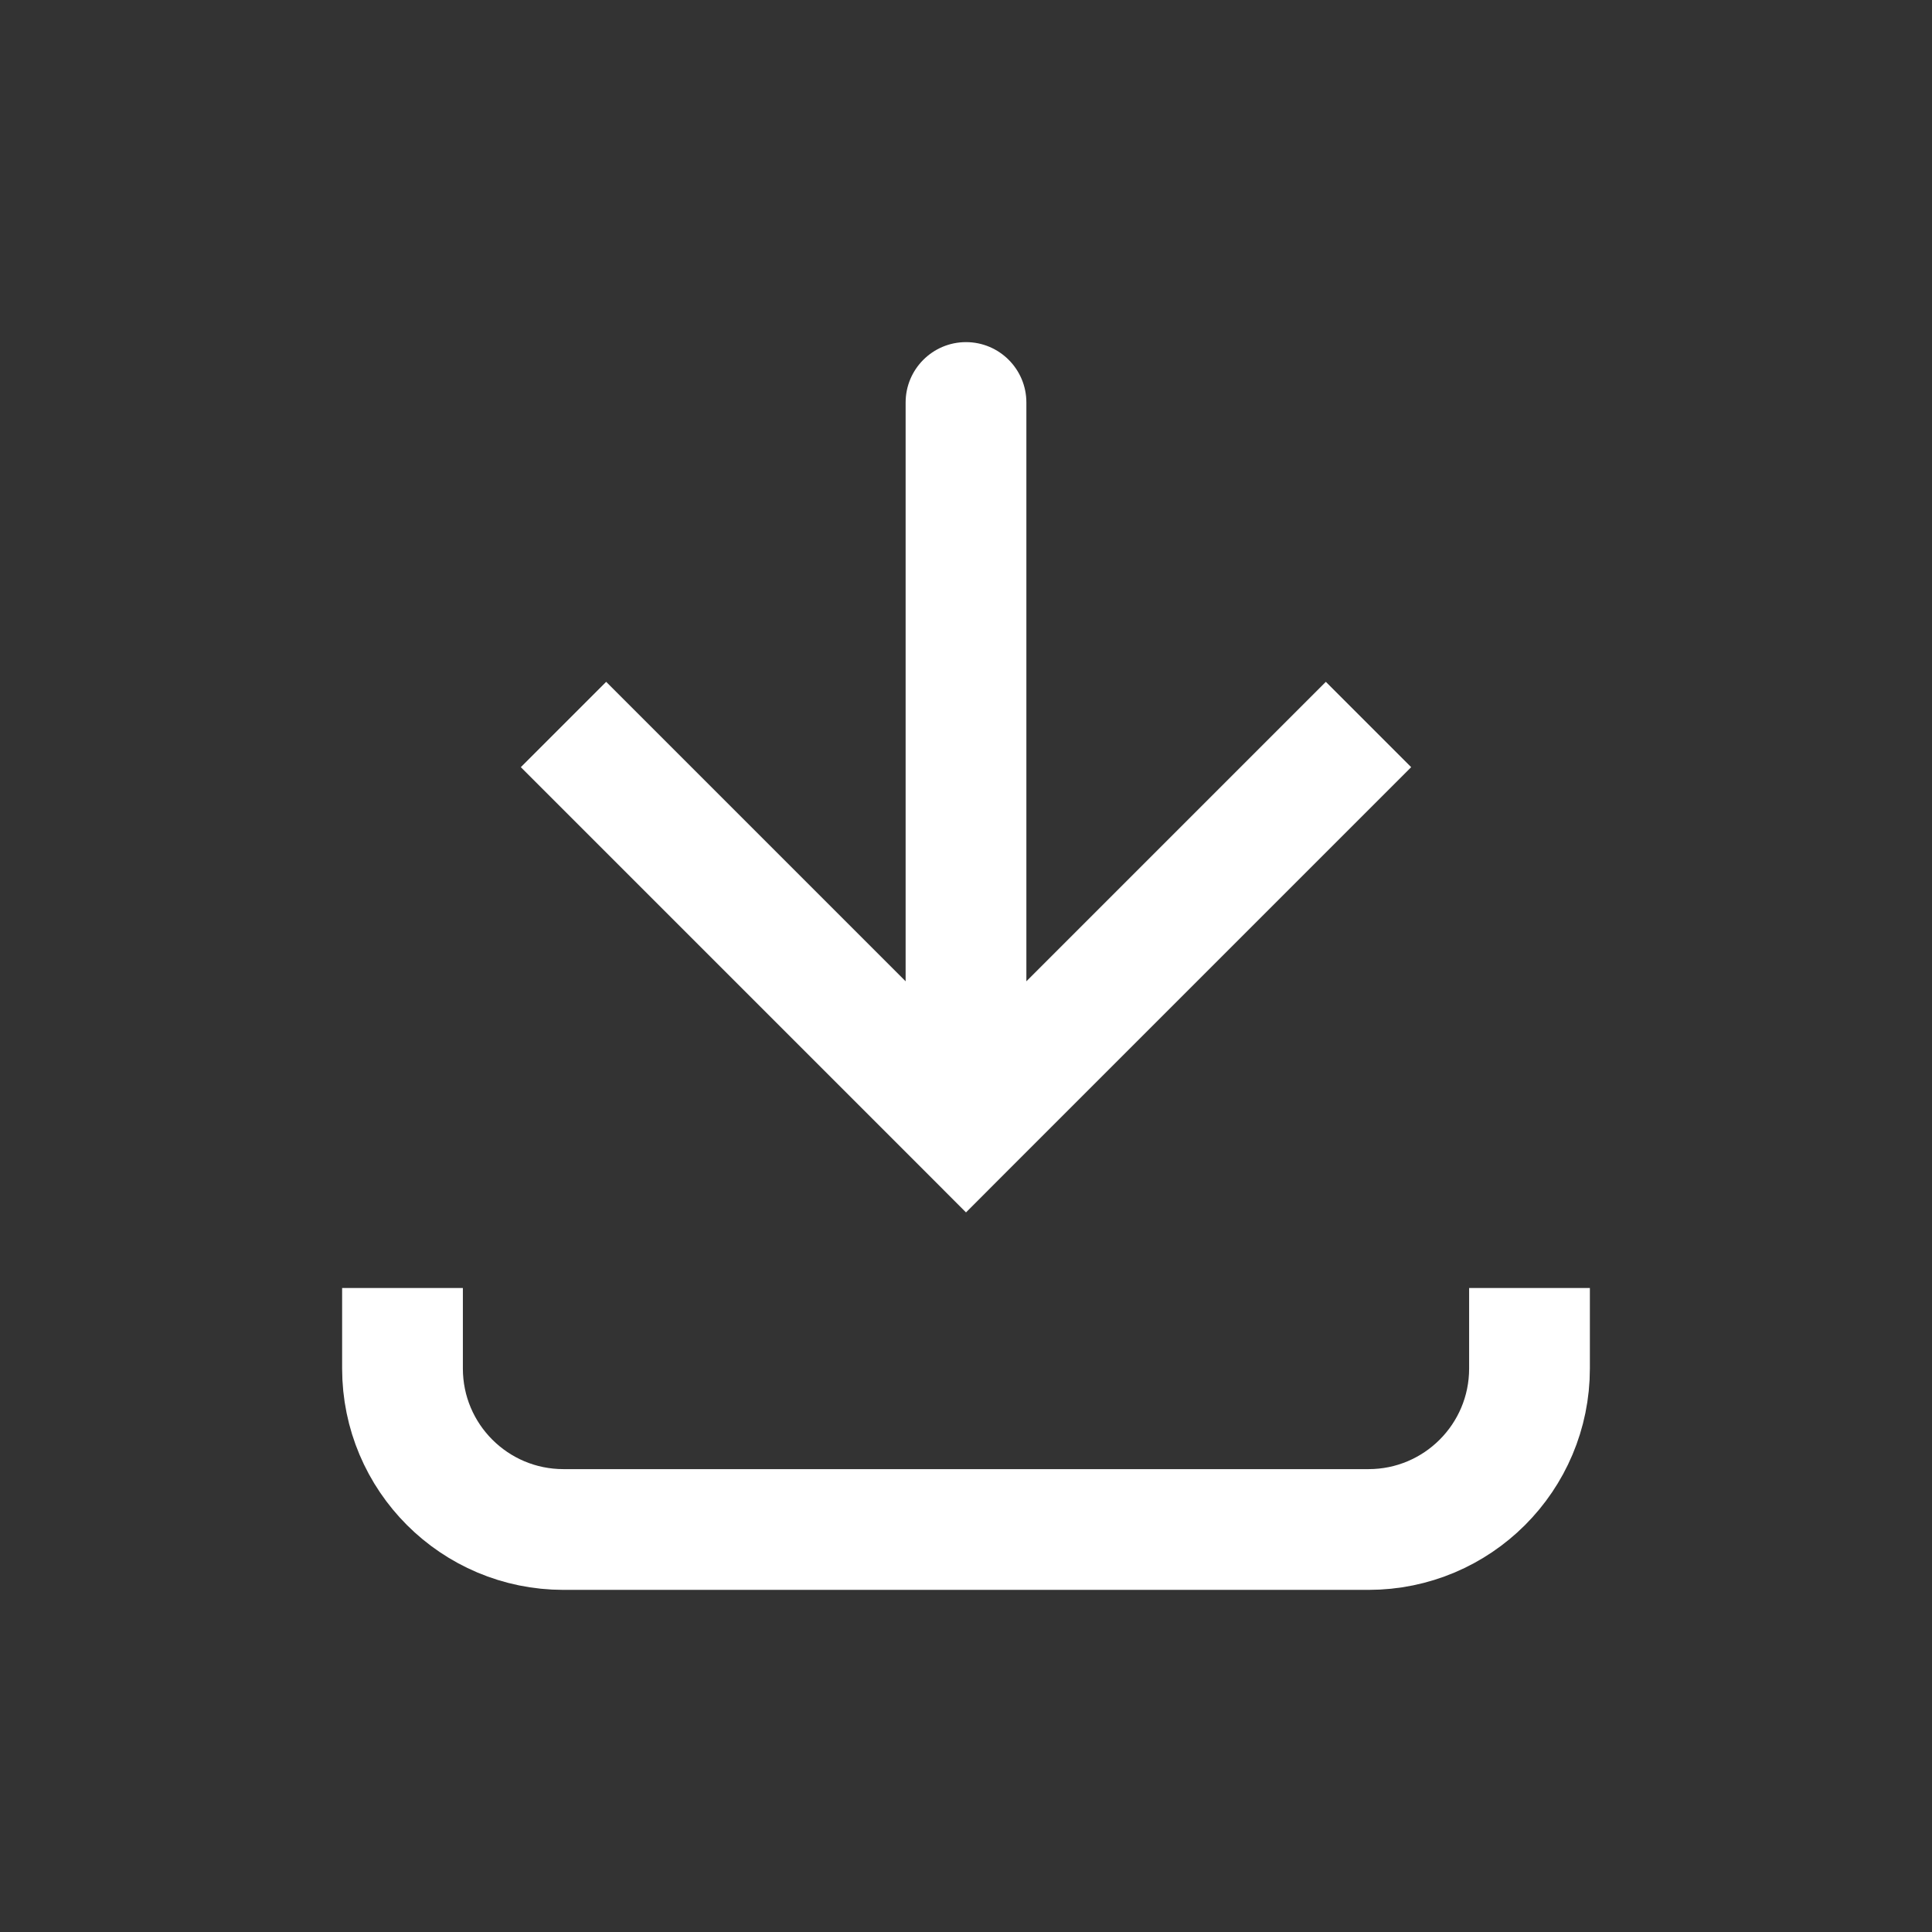 <svg width="24" height="24" viewBox="0 0 24 24" fill="none" xmlns="http://www.w3.org/2000/svg">
<rect x="0" y="0" width="24" height="24" fill="#333333" stroke="none"/>
<path d="M12 14L11.47 14.53L12 15.061L12.53 14.53L12 14ZM12.75 5C12.75 4.586 12.414 4.25 12 4.25C11.586 4.25 11.25 4.586 11.25 5L12.75 5ZM6.47 9.53L11.47 14.53L12.53 13.47L7.53 8.47L6.47 9.53ZM12.53 14.53L17.53 9.53L16.47 8.47L11.47 13.47L12.53 14.53ZM12.75 14L12.75 5L11.25 5L11.25 14L12.75 14Z" fill="white"/>
<path d="M5 16L5 17C5 18.105 5.895 19 7 19L17 19C18.105 19 19 18.105 19 17V16" stroke="white" stroke-width="1.5"/>
</svg>
